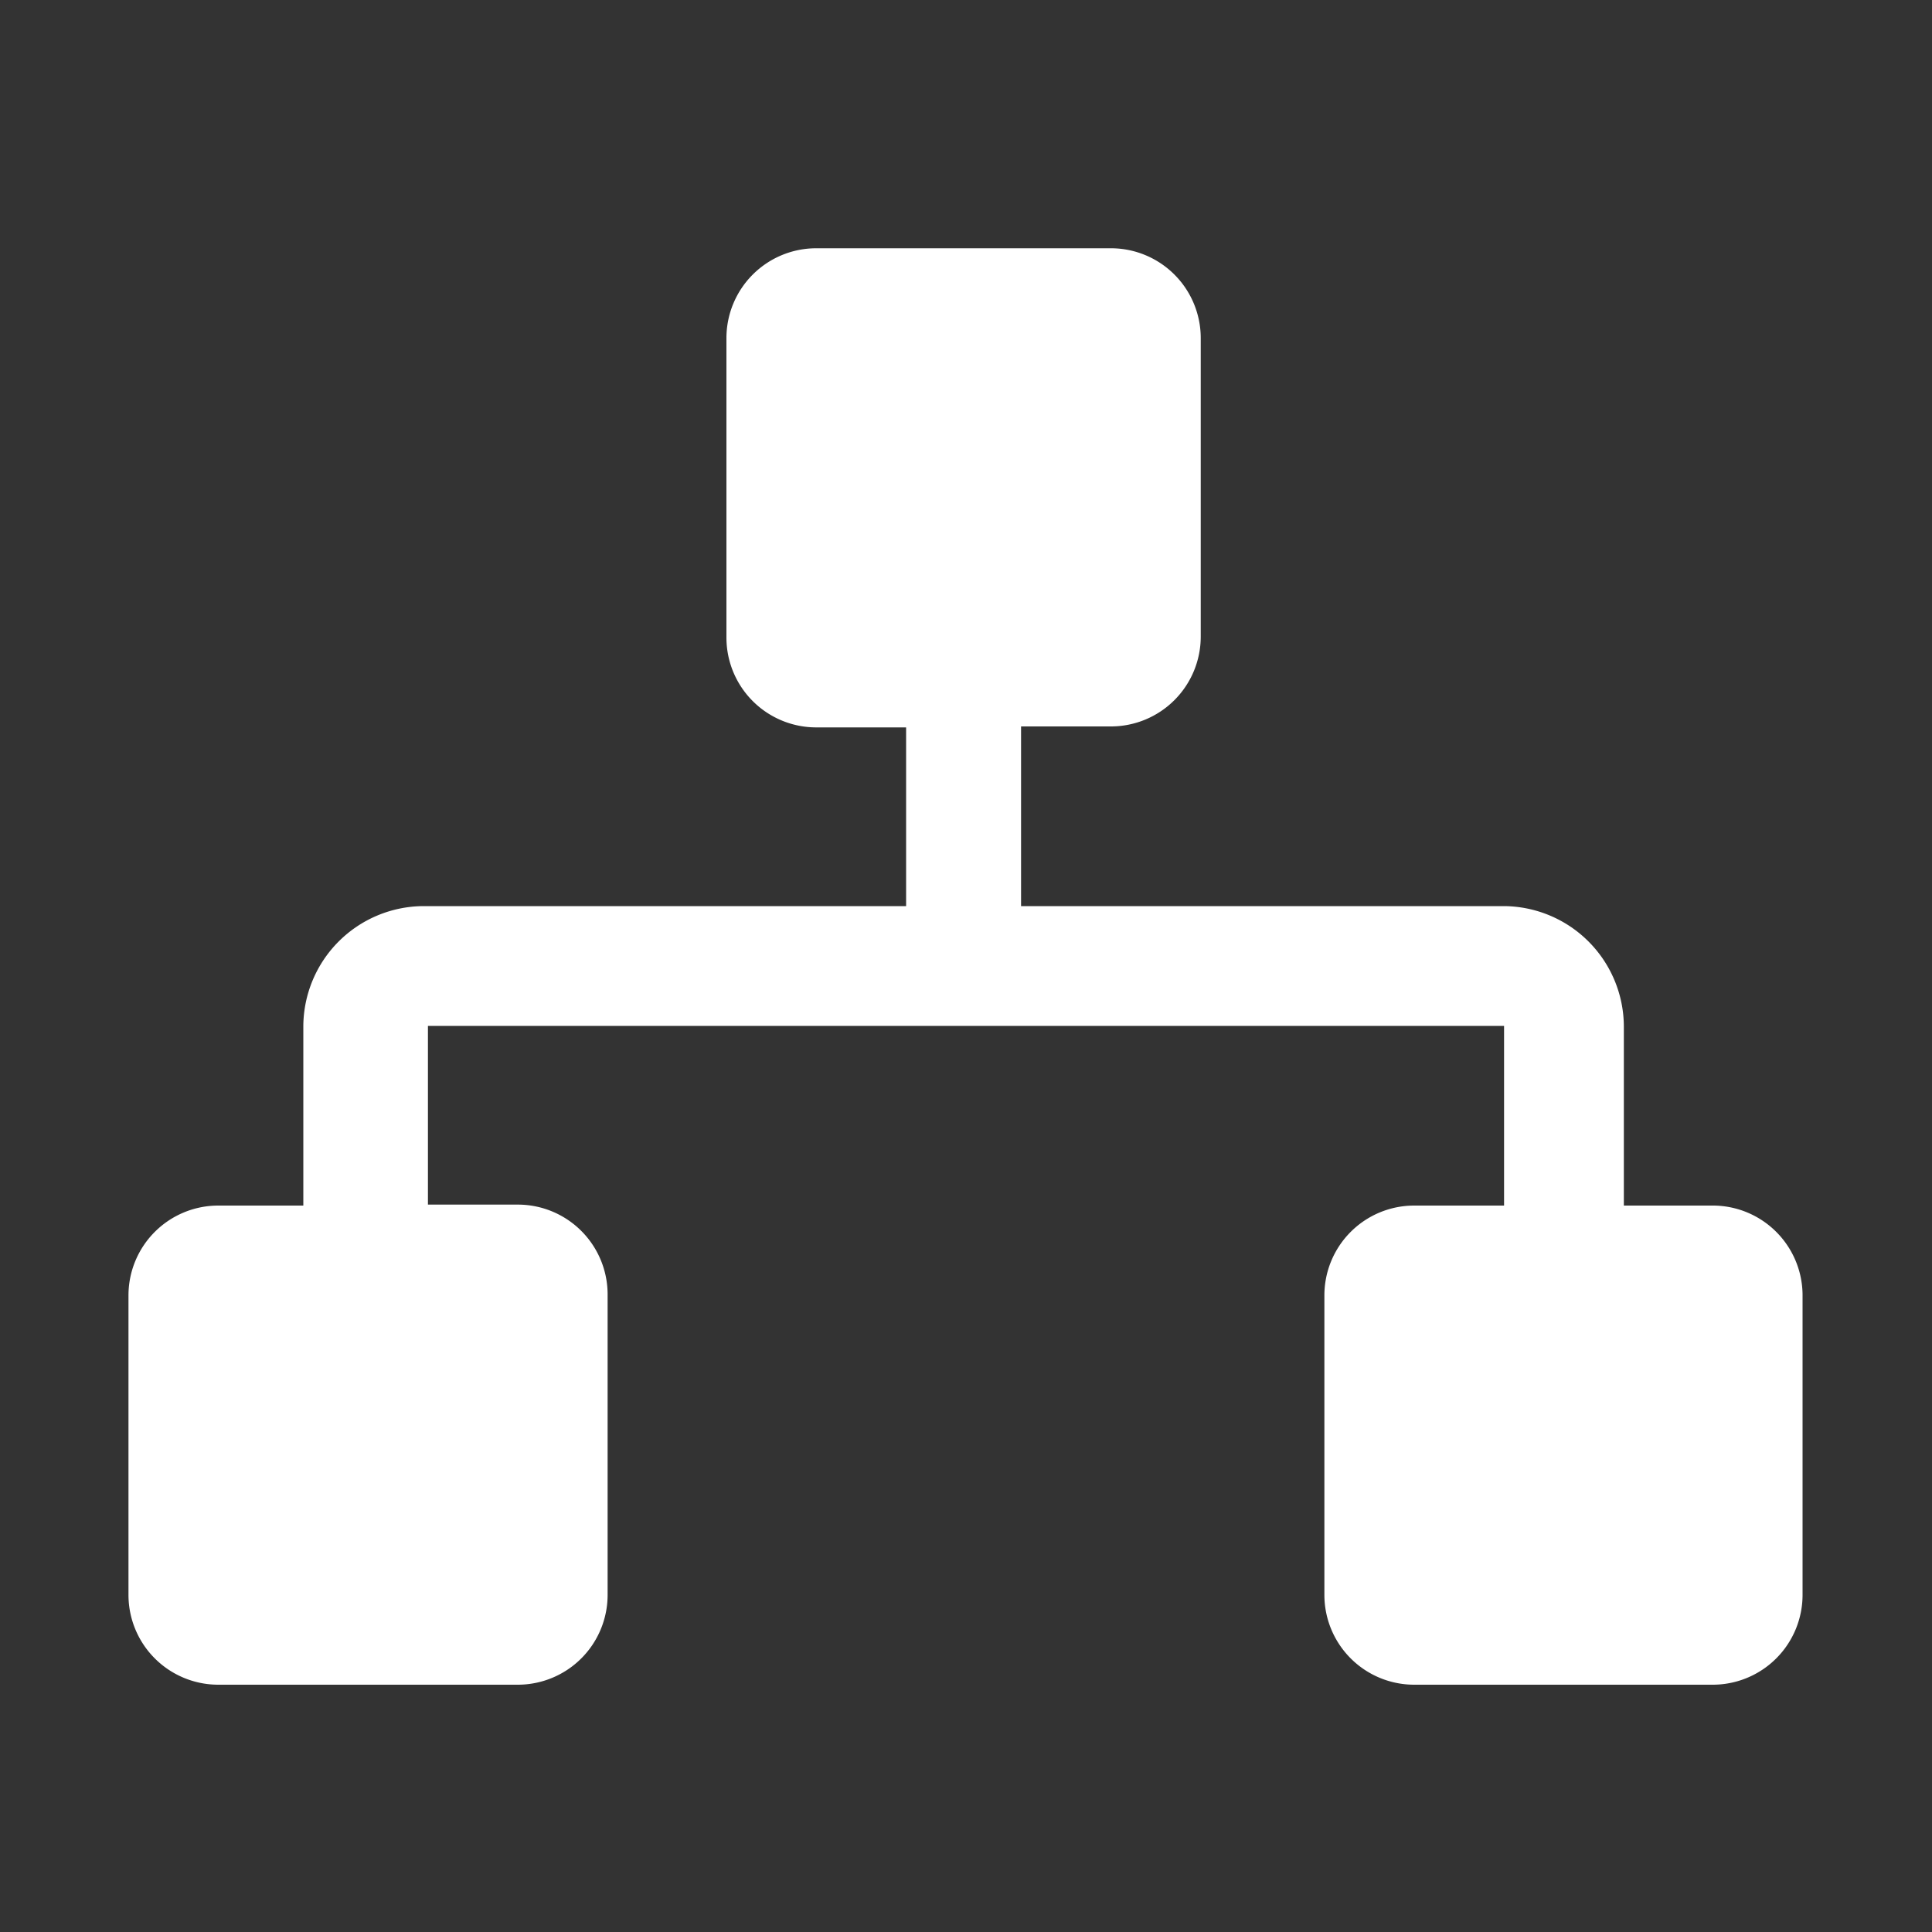 <svg xmlns="http://www.w3.org/2000/svg" viewBox="0 0 20 20">
    <rect x="0" y="0" width="20" height="20" fill="#333333" stroke="none"/>
    <defs>
        <style>.a{fill:none}.c{fill:#fff}</style>
    </defs>
    <title>node-split</title>
    <g>
        <path class="c"
              d="M17.74,12.48h-.93V10.62a1.25,1.25,0,0,0-1.24-1.24h-5V7.52h.93a.93.93,0,0,0,.93-.93V3.5a.93.93,0,0,0-.93-.93H8.45a.93.93,0,0,0-.93.93V6.6a.93.93,0,0,0,.93.93h.93V9.38h-5a1.25,1.25,0,0,0-1.24,1.24v1.86H2.26a.93.93,0,0,0-.93.93v3.1a.93.93,0,0,0,.93.93H5.36a.93.93,0,0,0,.93-.93V13.4a.93.93,0,0,0-.93-.93H4.43V10.62H15.57v1.86h-.93a.93.93,0,0,0-.93.93v3.1a.93.93,0,0,0,.93.93h3.09a.93.93,0,0,0,.93-.93V13.4A.93.93,0,0,0,17.74,12.48Z"/>
        <rect class="a" width="20" height="20"/>
    </g>
</svg>
